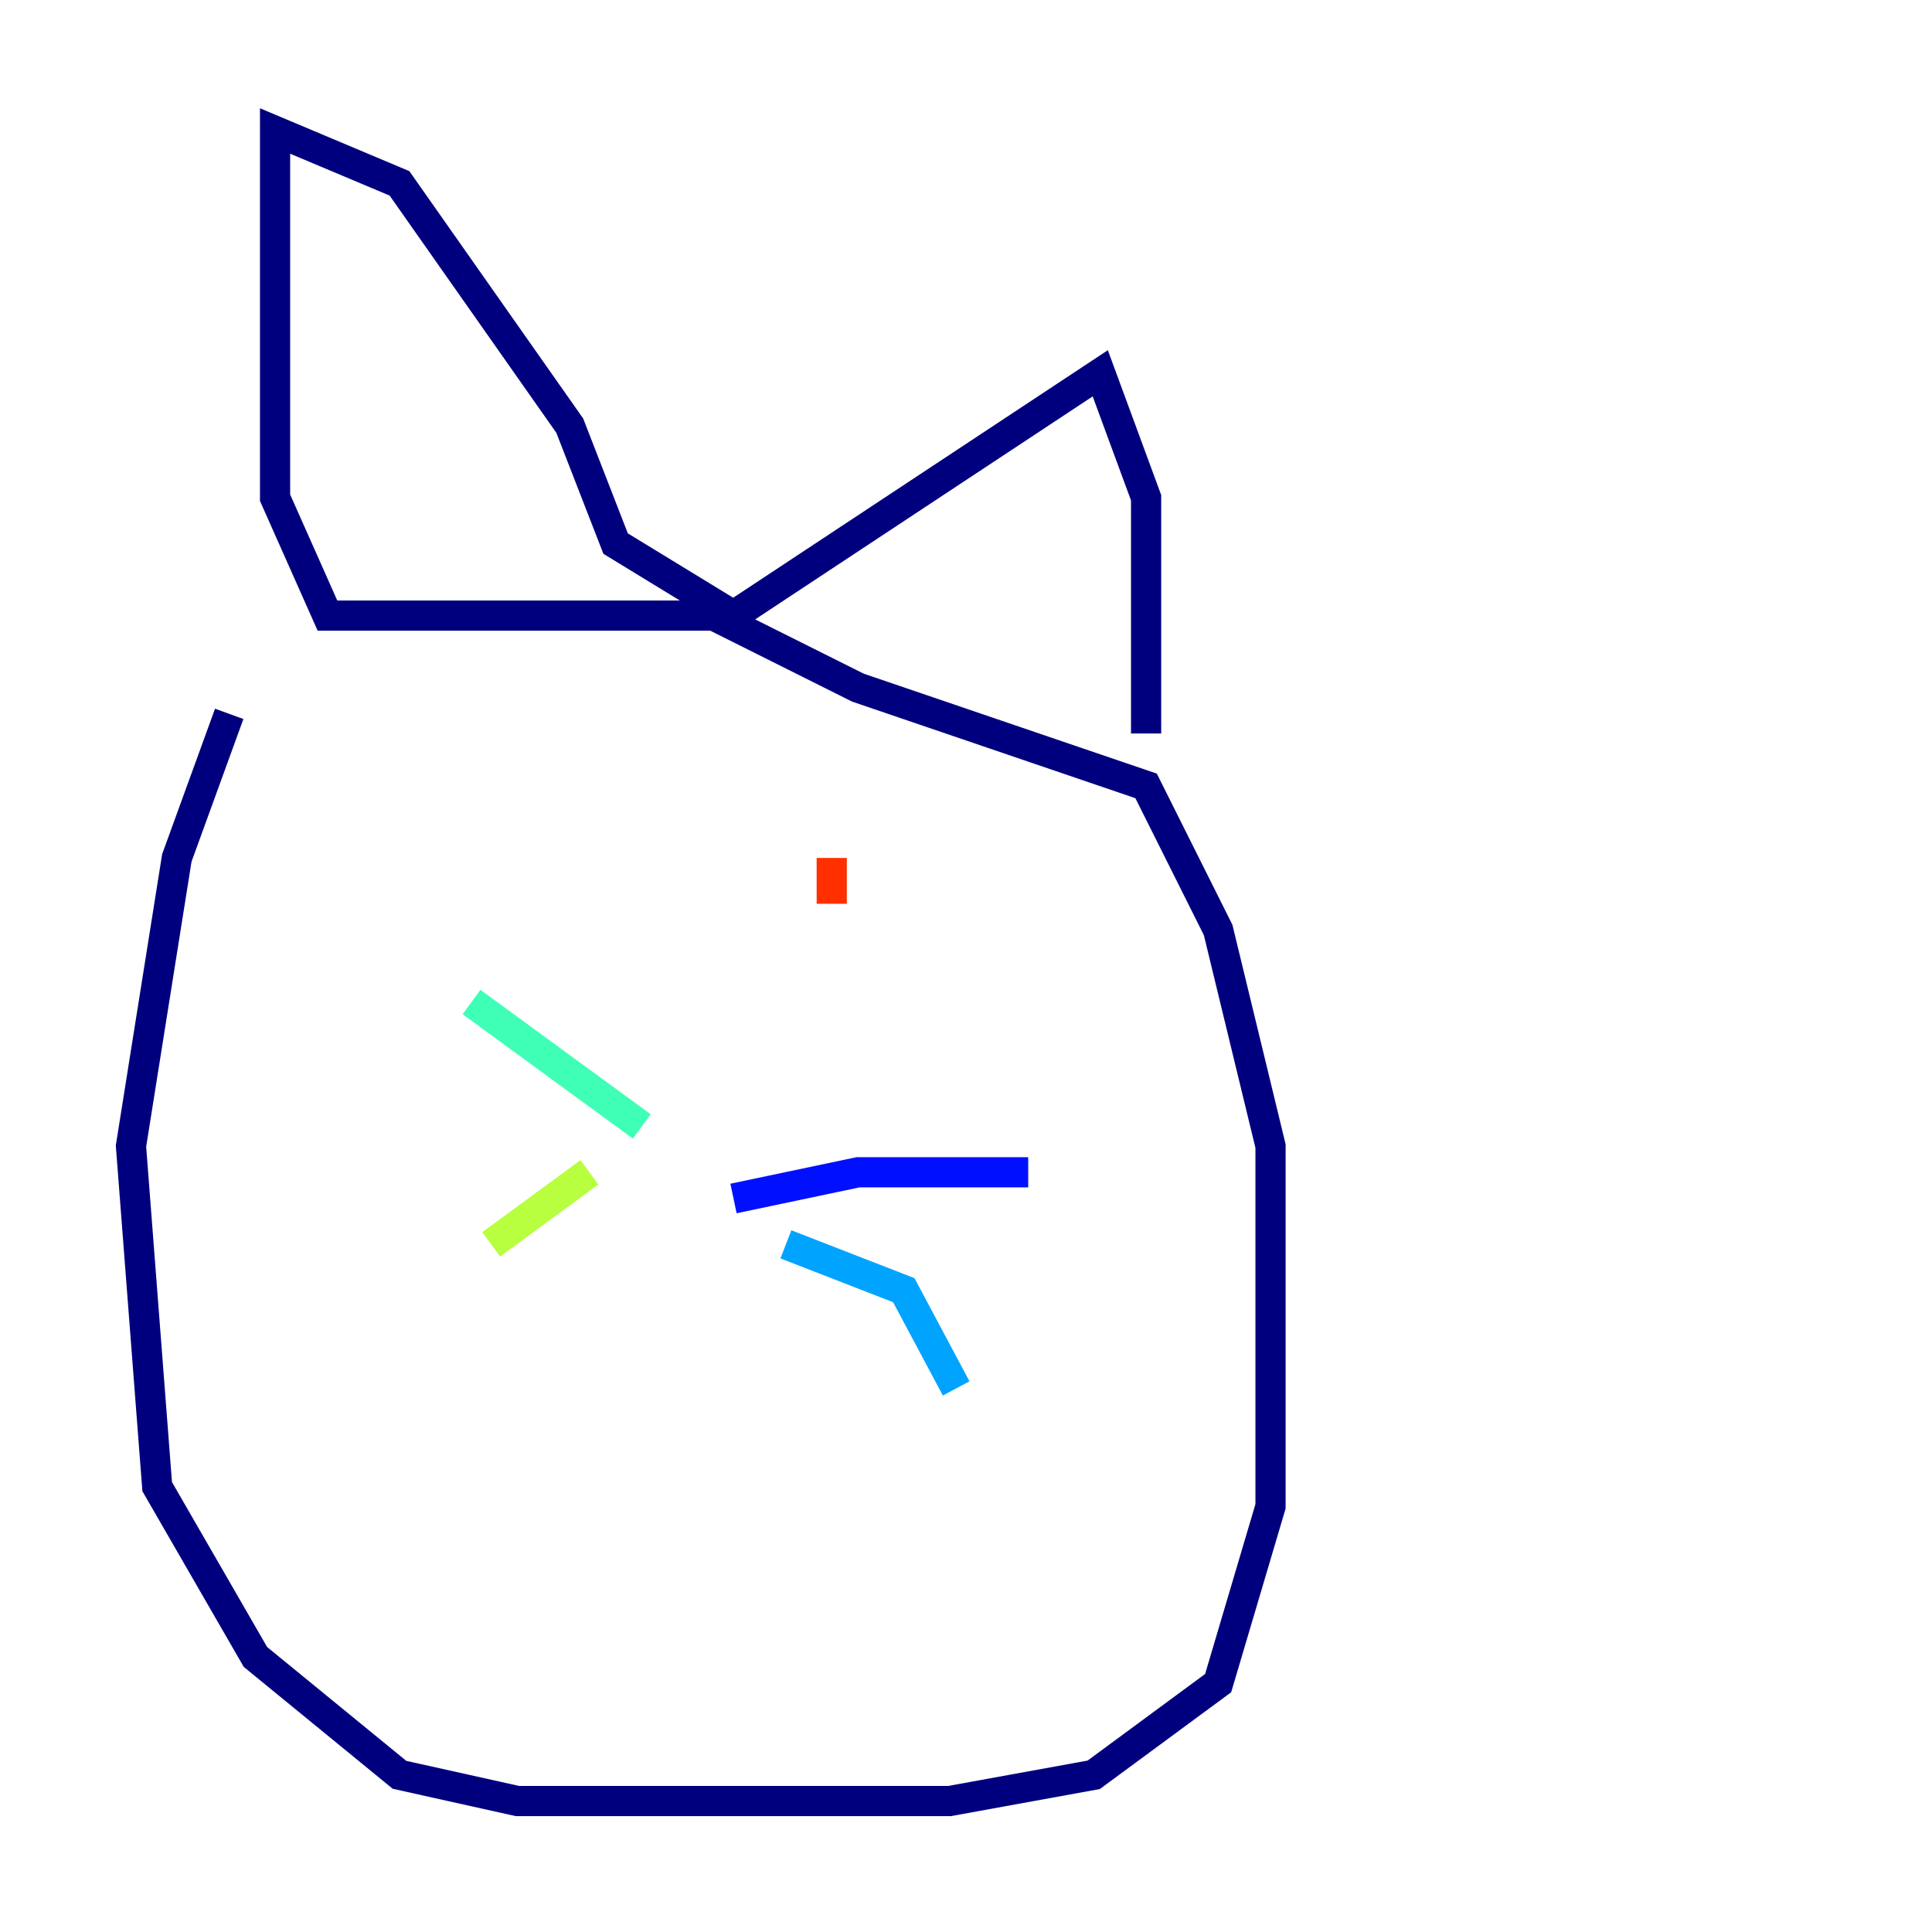 <?xml version="1.0" encoding="utf-8" ?>
<svg baseProfile="tiny" height="128" version="1.2" viewBox="0,0,128,128" width="128" xmlns="http://www.w3.org/2000/svg" xmlns:ev="http://www.w3.org/2001/xml-events" xmlns:xlink="http://www.w3.org/1999/xlink"><defs /><polyline fill="none" points="15.186,47.295 11.715,56.841 8.678,75.932 10.414,98.495 16.922,109.776 26.468,117.586 34.278,119.322 62.915,119.322 72.461,117.586 80.705,111.512 84.176,99.797 84.176,75.932 80.705,61.614 75.932,52.068 56.841,45.559 47.295,40.786 21.695,40.786 18.224,32.976 18.224,8.678 26.468,12.149 37.749,28.203 40.786,36.014 48.597,40.786 72.895,24.732 75.932,32.976 75.932,48.597" stroke="#00007f" stroke-width="2" /><polyline fill="none" points="48.597,79.403 56.841,77.668 68.122,77.668" stroke="#0010ff" stroke-width="2" /><polyline fill="none" points="52.068,82.441 59.878,85.478 63.349,91.986" stroke="#00a4ff" stroke-width="2" /><polyline fill="none" points="42.522,74.63 31.241,66.386" stroke="#3fffb7" stroke-width="2" /><polyline fill="none" points="39.051,77.668 32.542,82.441" stroke="#b7ff3f" stroke-width="2" /><polyline fill="none" points="40.786,55.105 40.786,55.105" stroke="#ffb900" stroke-width="2" /><polyline fill="none" points="55.105,56.841 55.105,59.878" stroke="#ff3000" stroke-width="2" /><polyline fill="none" points="37.749,55.105 37.749,55.105" stroke="#7f0000" stroke-width="2" /></svg>